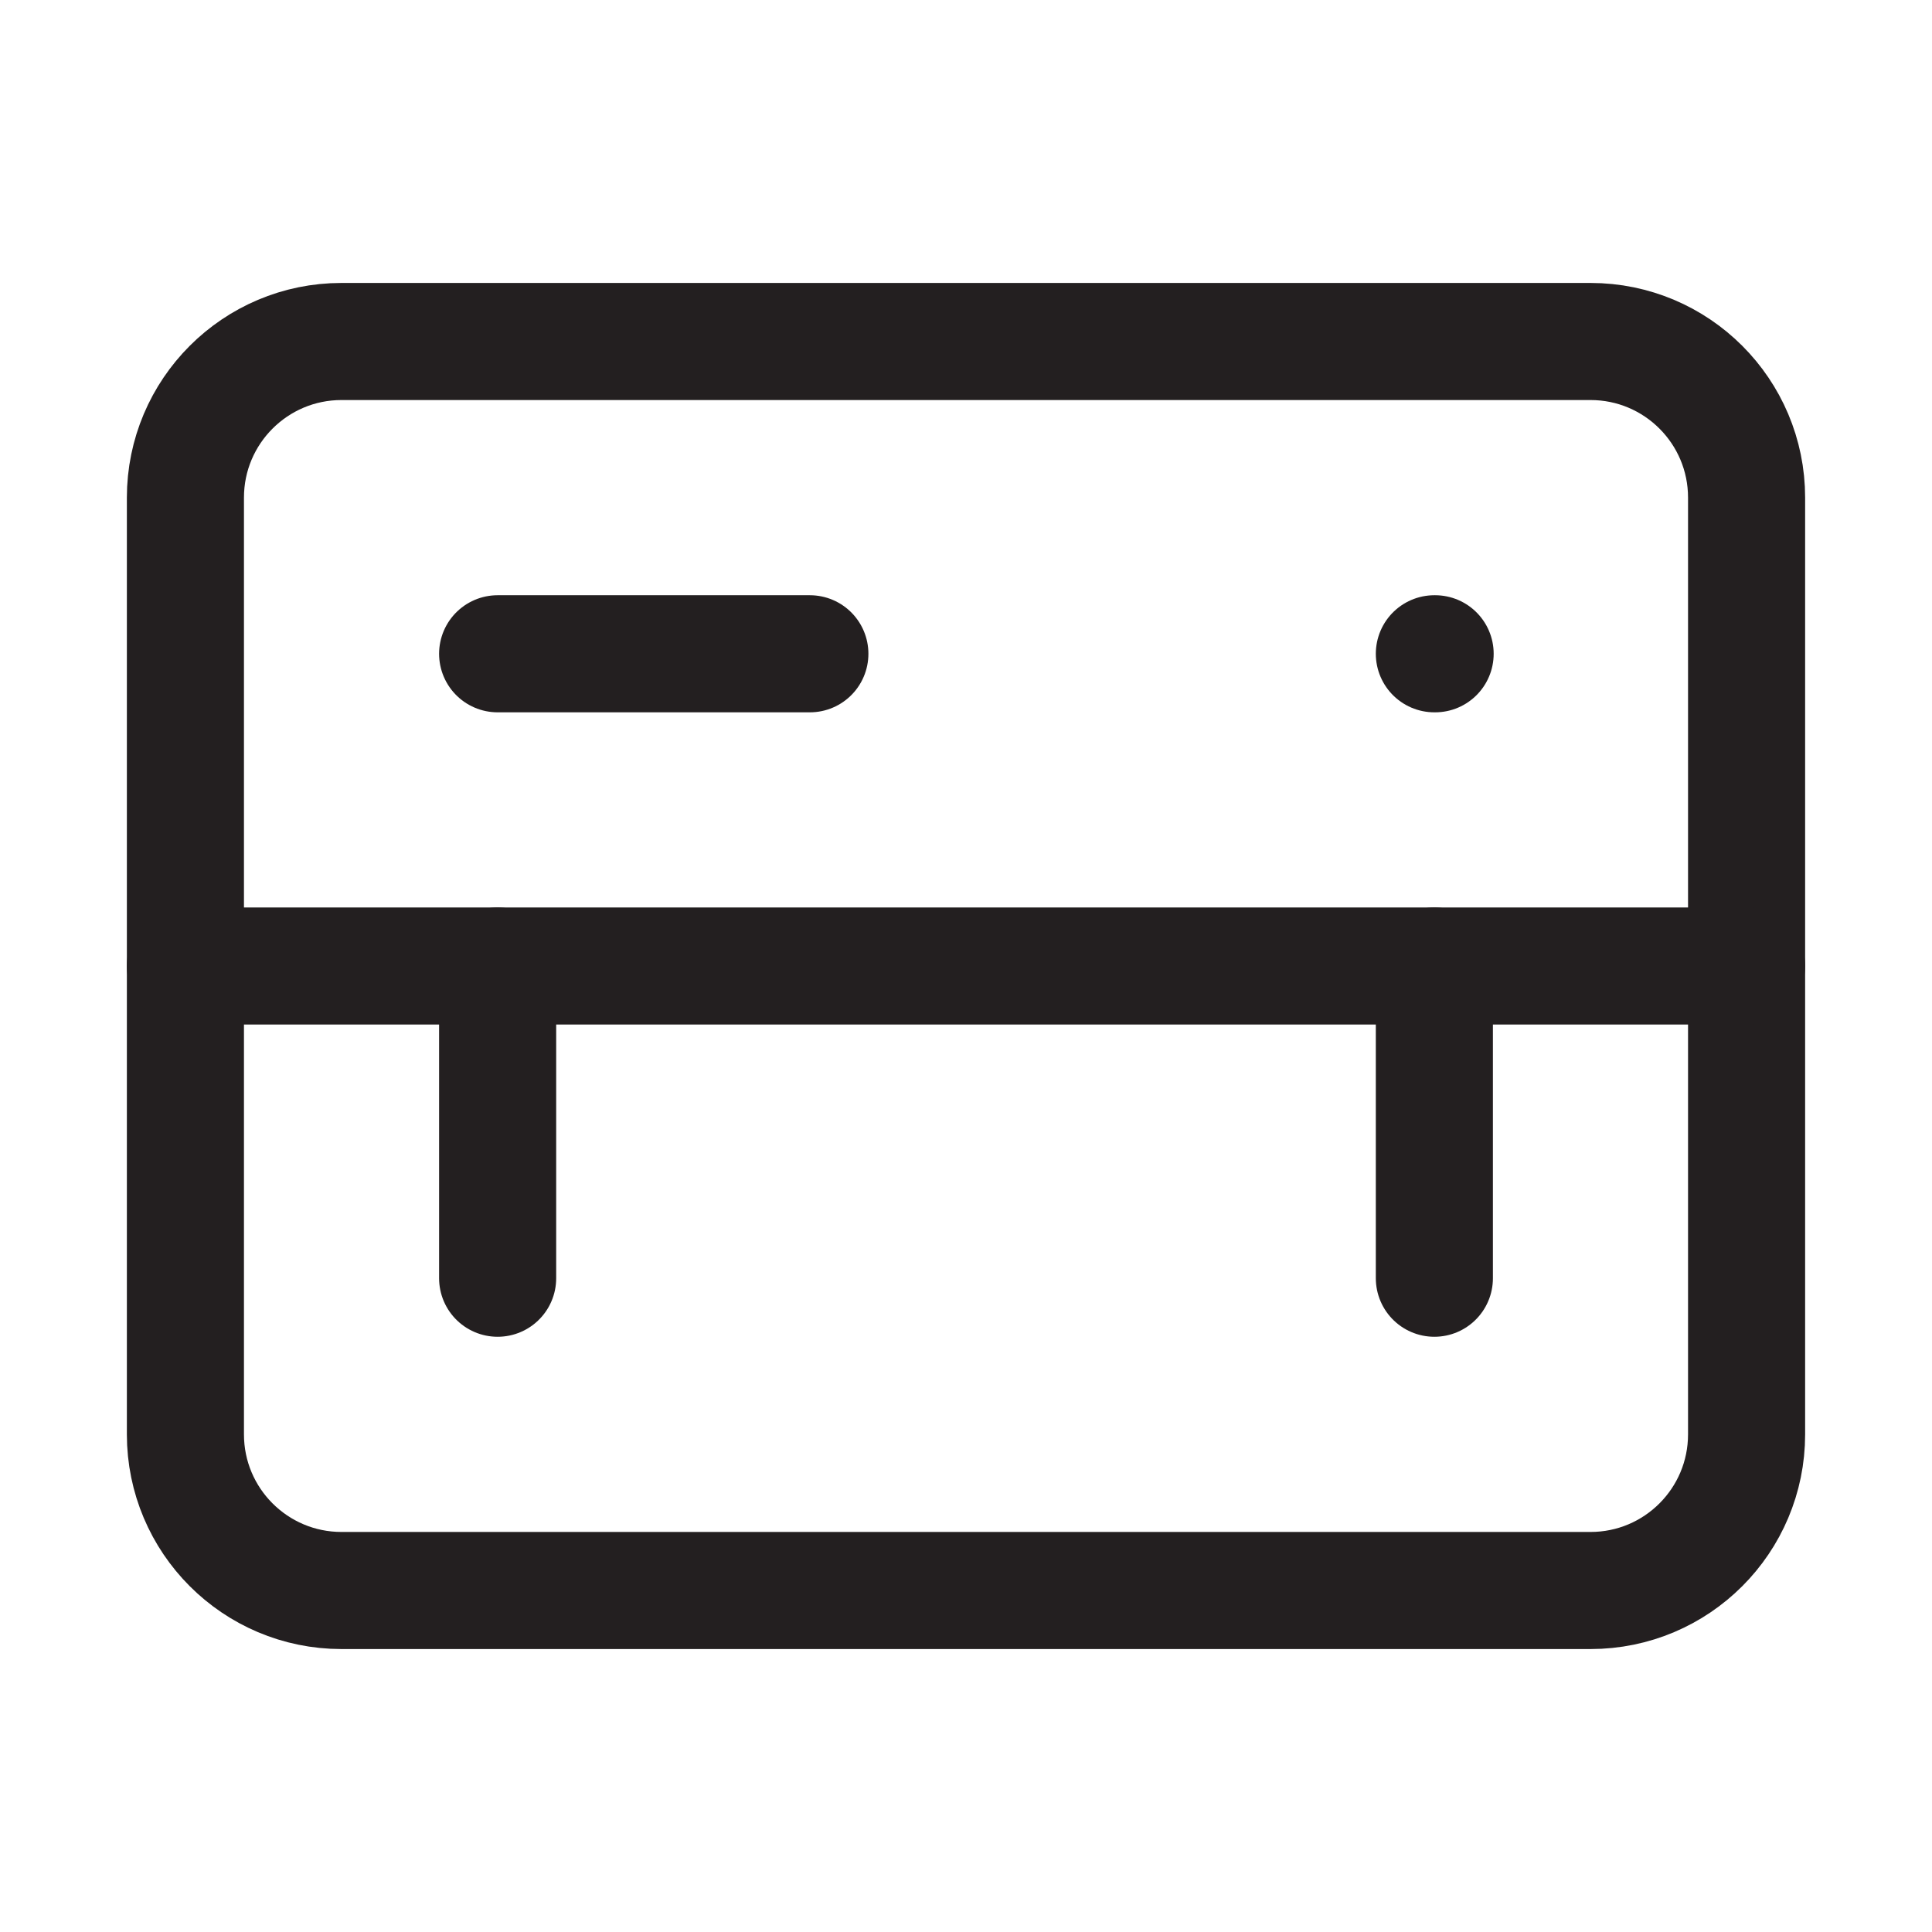 <svg width="33" height="33" viewBox="0 0 33 33" fill="none" xmlns="http://www.w3.org/2000/svg">
<path d="M27.167 5.833H5.833C4.361 5.833 3.167 7.027 3.167 8.5V24.5C3.167 25.973 4.361 27.167 5.833 27.167H27.167C28.64 27.167 29.833 25.973 29.833 24.5V8.5C29.833 7.027 28.64 5.833 27.167 5.833Z" stroke="#231F20" stroke-width="2" stroke-linecap="round" stroke-linejoin="round"/>
<path d="M8.5 11.167H13.833" stroke="#231F20" stroke-width="2" stroke-linecap="round" stroke-linejoin="round"/>
<path d="M24.5 11.167H24.513" stroke="#231F20" stroke-width="2" stroke-linecap="round" stroke-linejoin="round"/>
<path d="M3.167 16.5H29.833" stroke="#231F20" stroke-width="2" stroke-linecap="round" stroke-linejoin="round"/>
<path d="M8.5 16.5V21.833" stroke="#231F20" stroke-width="2" stroke-linecap="round" stroke-linejoin="round"/>
<path d="M24.5 16.5V21.833" stroke="#231F20" stroke-width="2" stroke-linecap="round" stroke-linejoin="round"/>
</svg>

